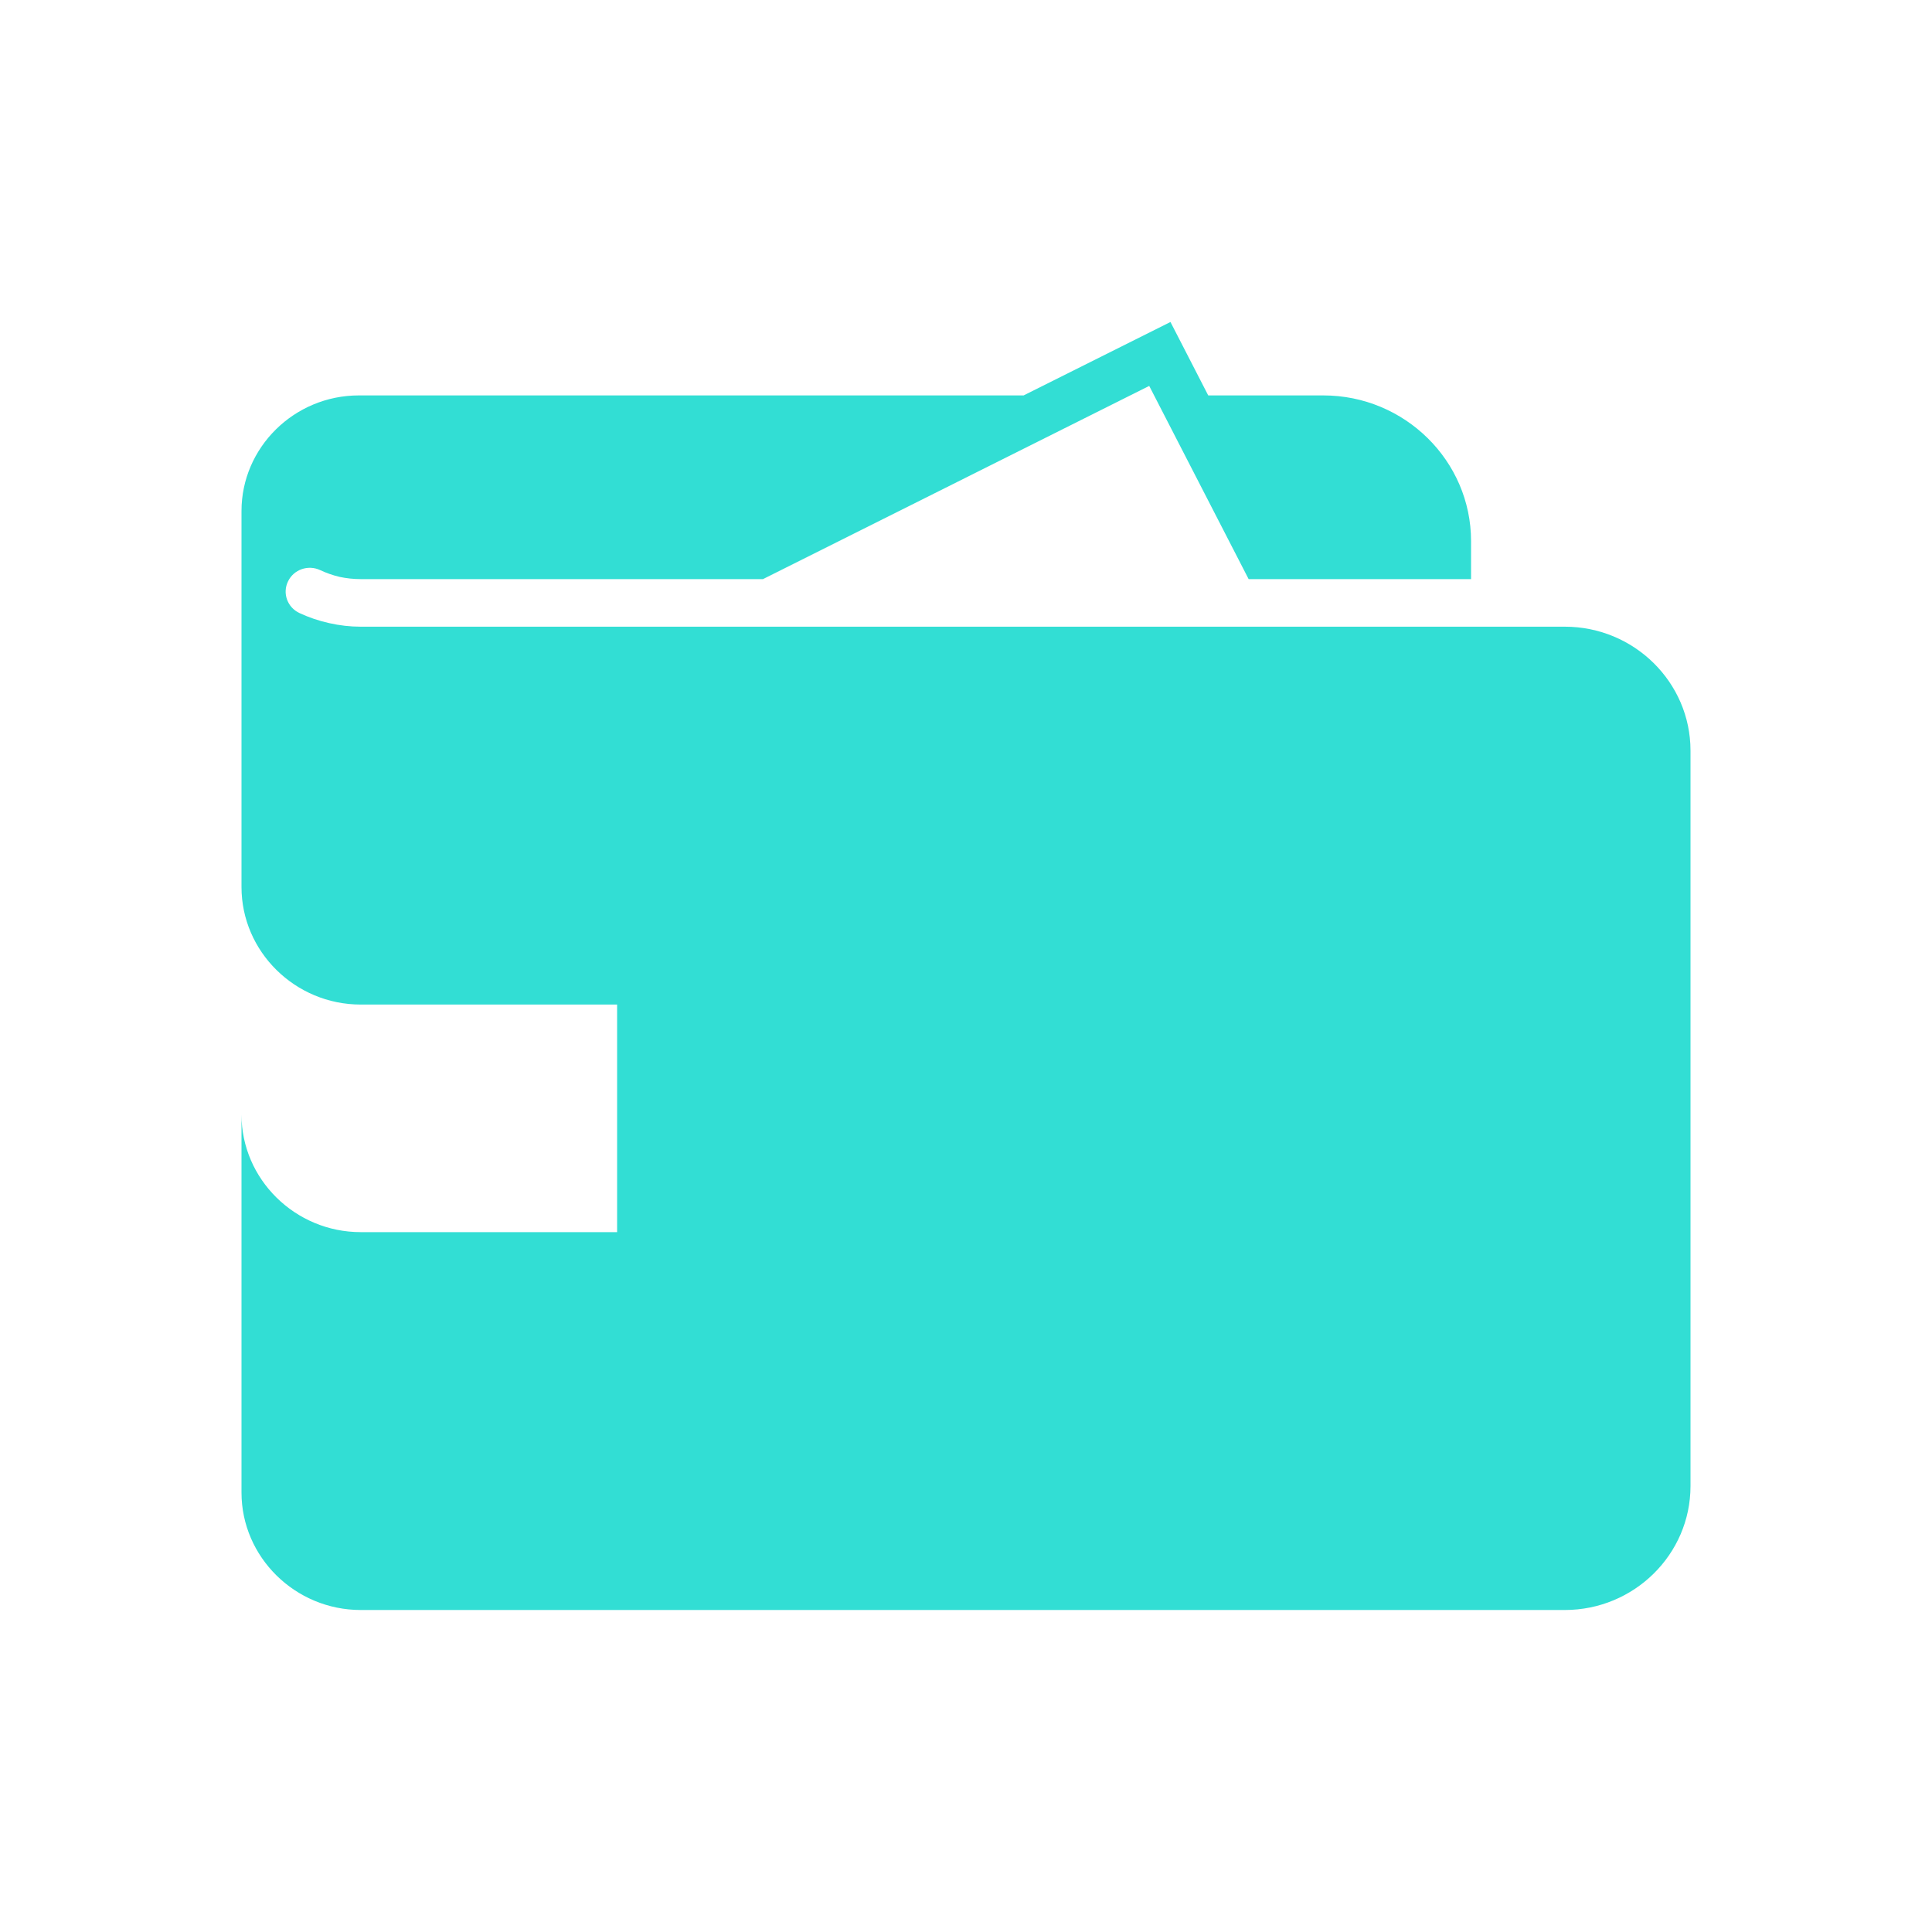 <svg width="24" height="24" viewBox="0 0 24 24" fill="none" xmlns="http://www.w3.org/2000/svg">
<path fill-rule="evenodd" clip-rule="evenodd" d="M15.009 4.912L14.54 4L12.716 4.912H4.457C3.656 4.912 3 5.558 3 6.348V11.019C3 11.822 3.667 12.479 4.481 12.479H7.666V15.306L4.481 15.306C3.667 15.306 3 14.649 3 13.846V18.541C3 19.343 3.667 20 4.481 20H19.439C20.299 20 21 19.309 21 18.461V9.324C21 8.476 20.299 7.785 19.439 7.785H4.481C4.35 7.785 4.219 7.77 4.091 7.741C3.959 7.712 3.834 7.669 3.719 7.615C3.57 7.545 3.506 7.369 3.578 7.222C3.648 7.075 3.827 7.012 3.977 7.082C4.056 7.119 4.139 7.148 4.222 7.167C4.303 7.184 4.389 7.194 4.481 7.194H9.478L14.276 4.794L15.511 7.194H18.274V6.722C18.274 5.725 17.45 4.912 16.439 4.912L15.009 4.912L15.009 4.912Z" fill="#32DED4"/>
</svg>
